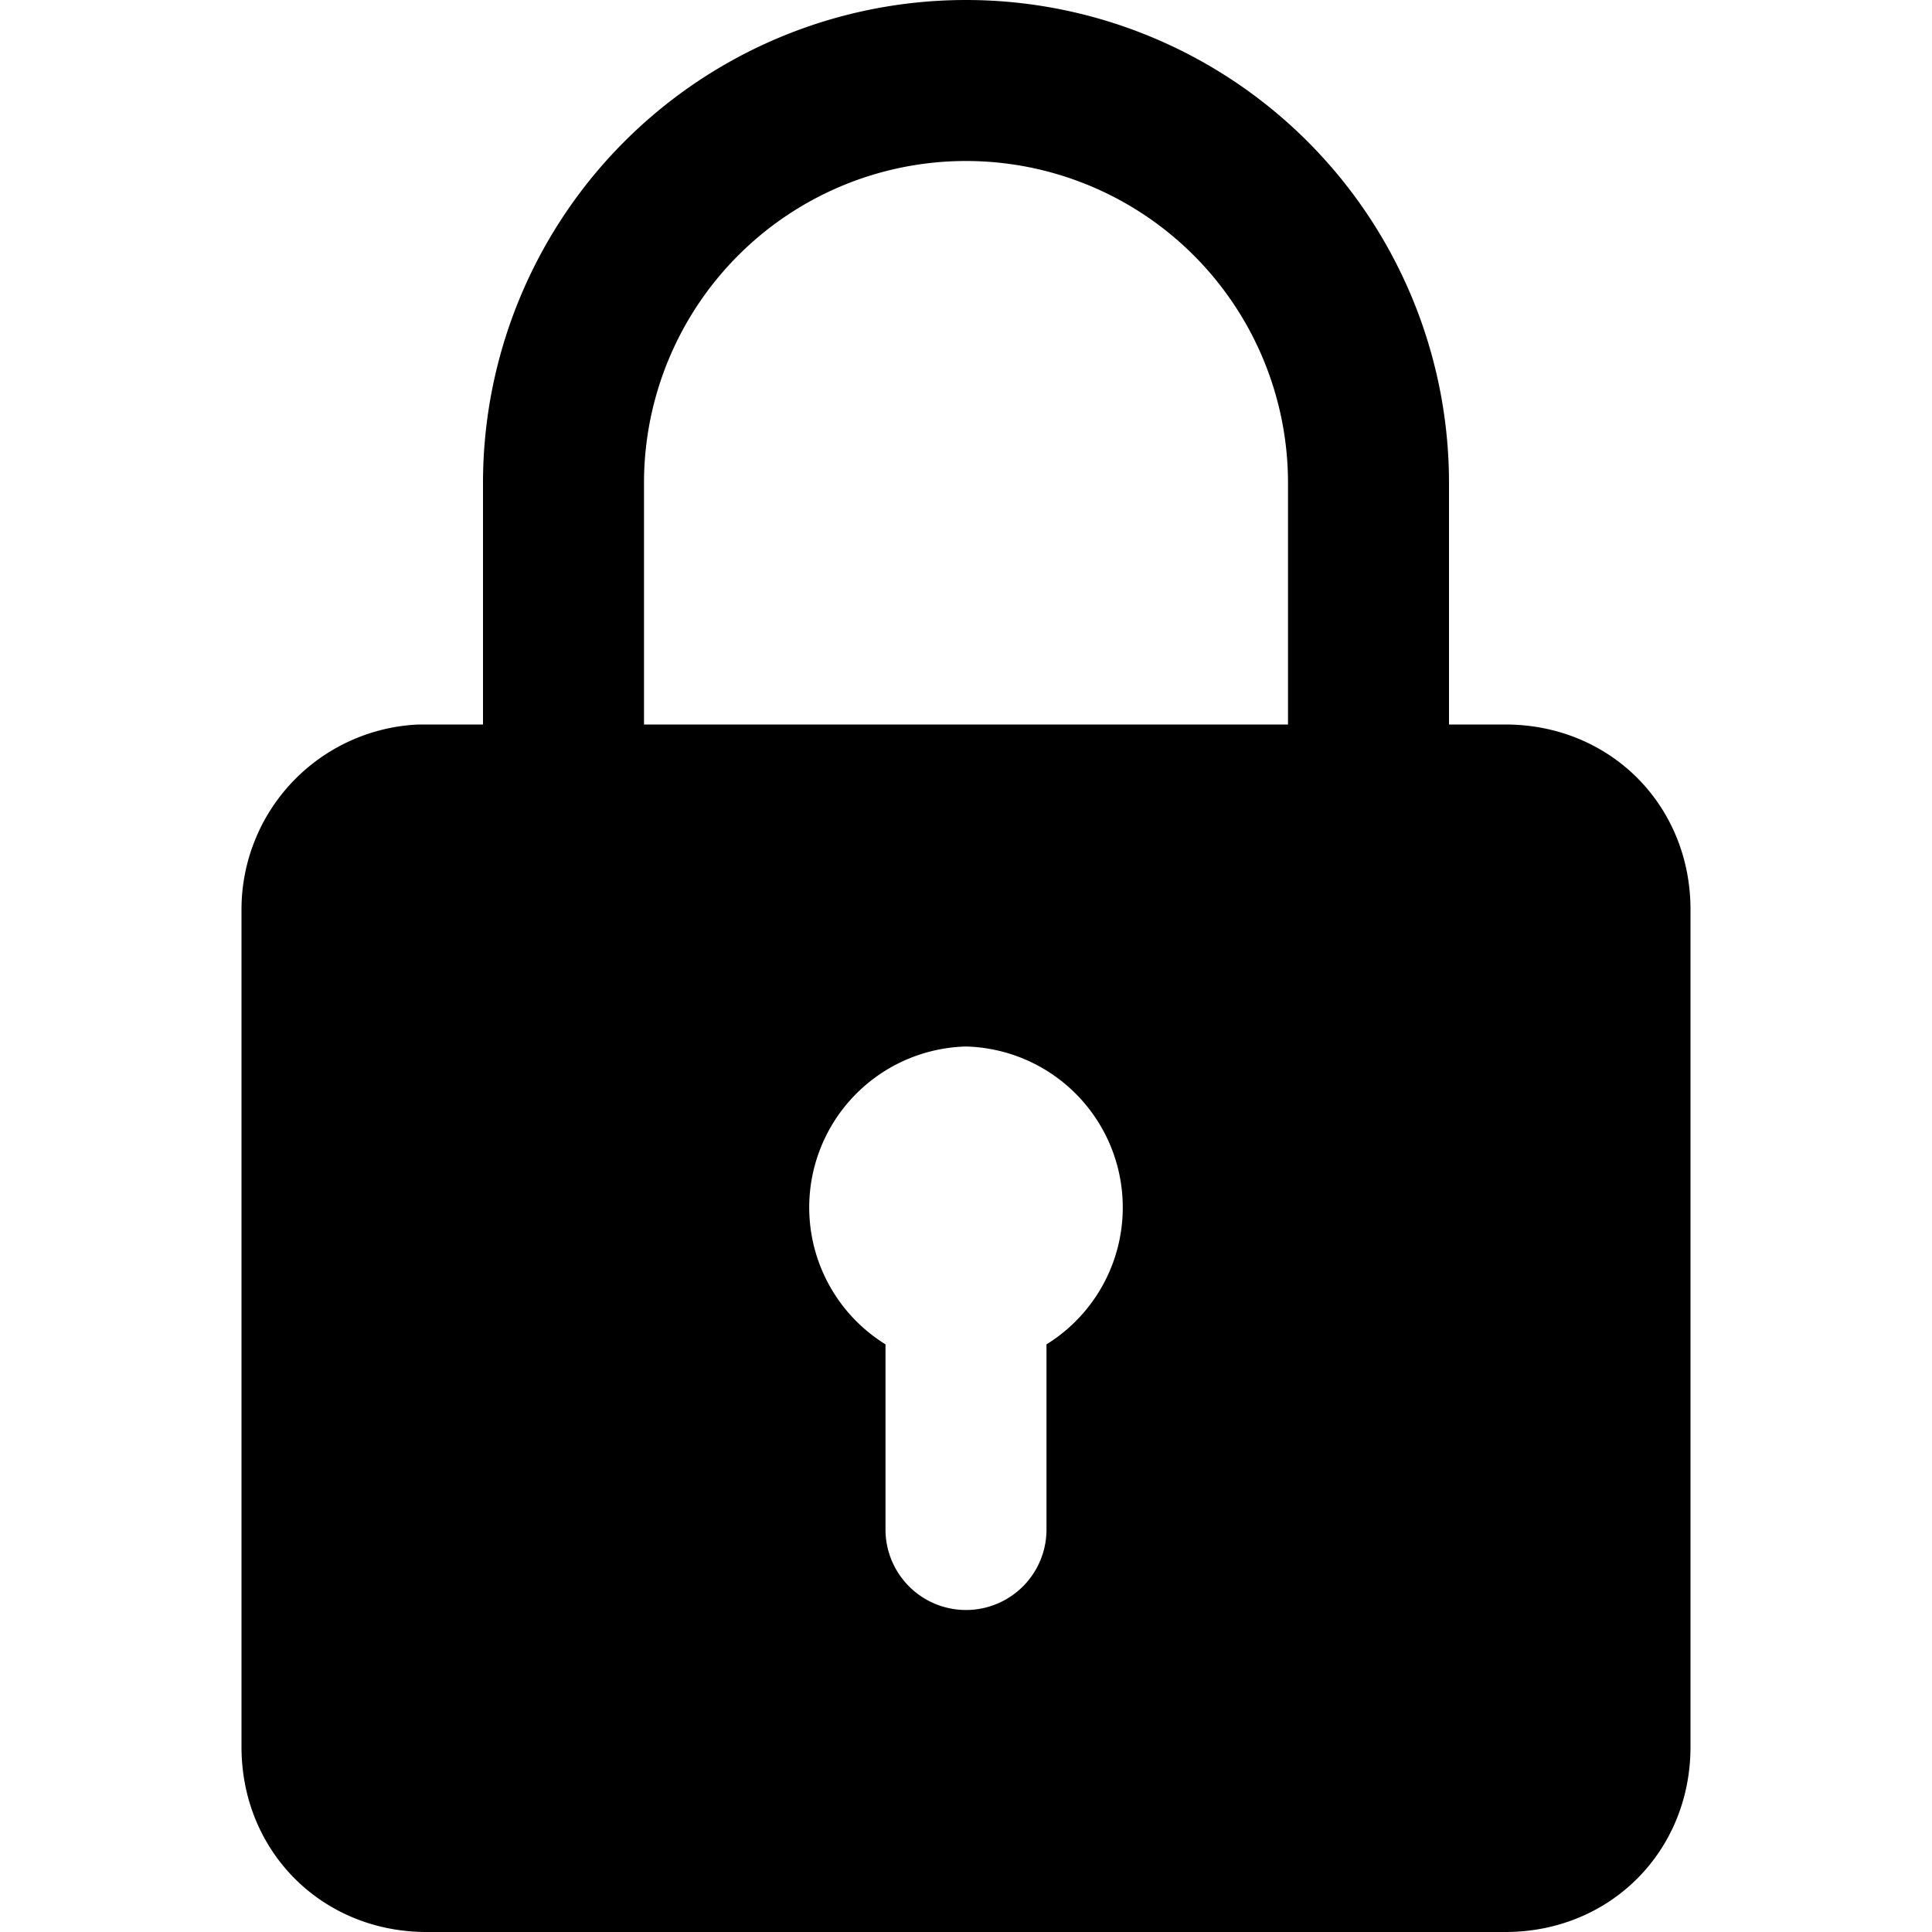 <svg xmlns="http://www.w3.org/2000/svg" width="24" height="24" fill="#000"><path d="M18.8 9H18V6A6 6 0 006 6v3h-.8A2.3 2.3 0 003 11.3v10.4C3 23 4 24 5.3 24h13.4c1.3 0 2.3-1 2.3-2.3V11.3C21 10 20 9 18.7 9zM8 6a4 4 0 018 0v3H8zm5 10.7V19a1 1 0 11-2 0v-2.3a2 2 0 011-3.7 2 2 0 011 3.7z"/></svg>